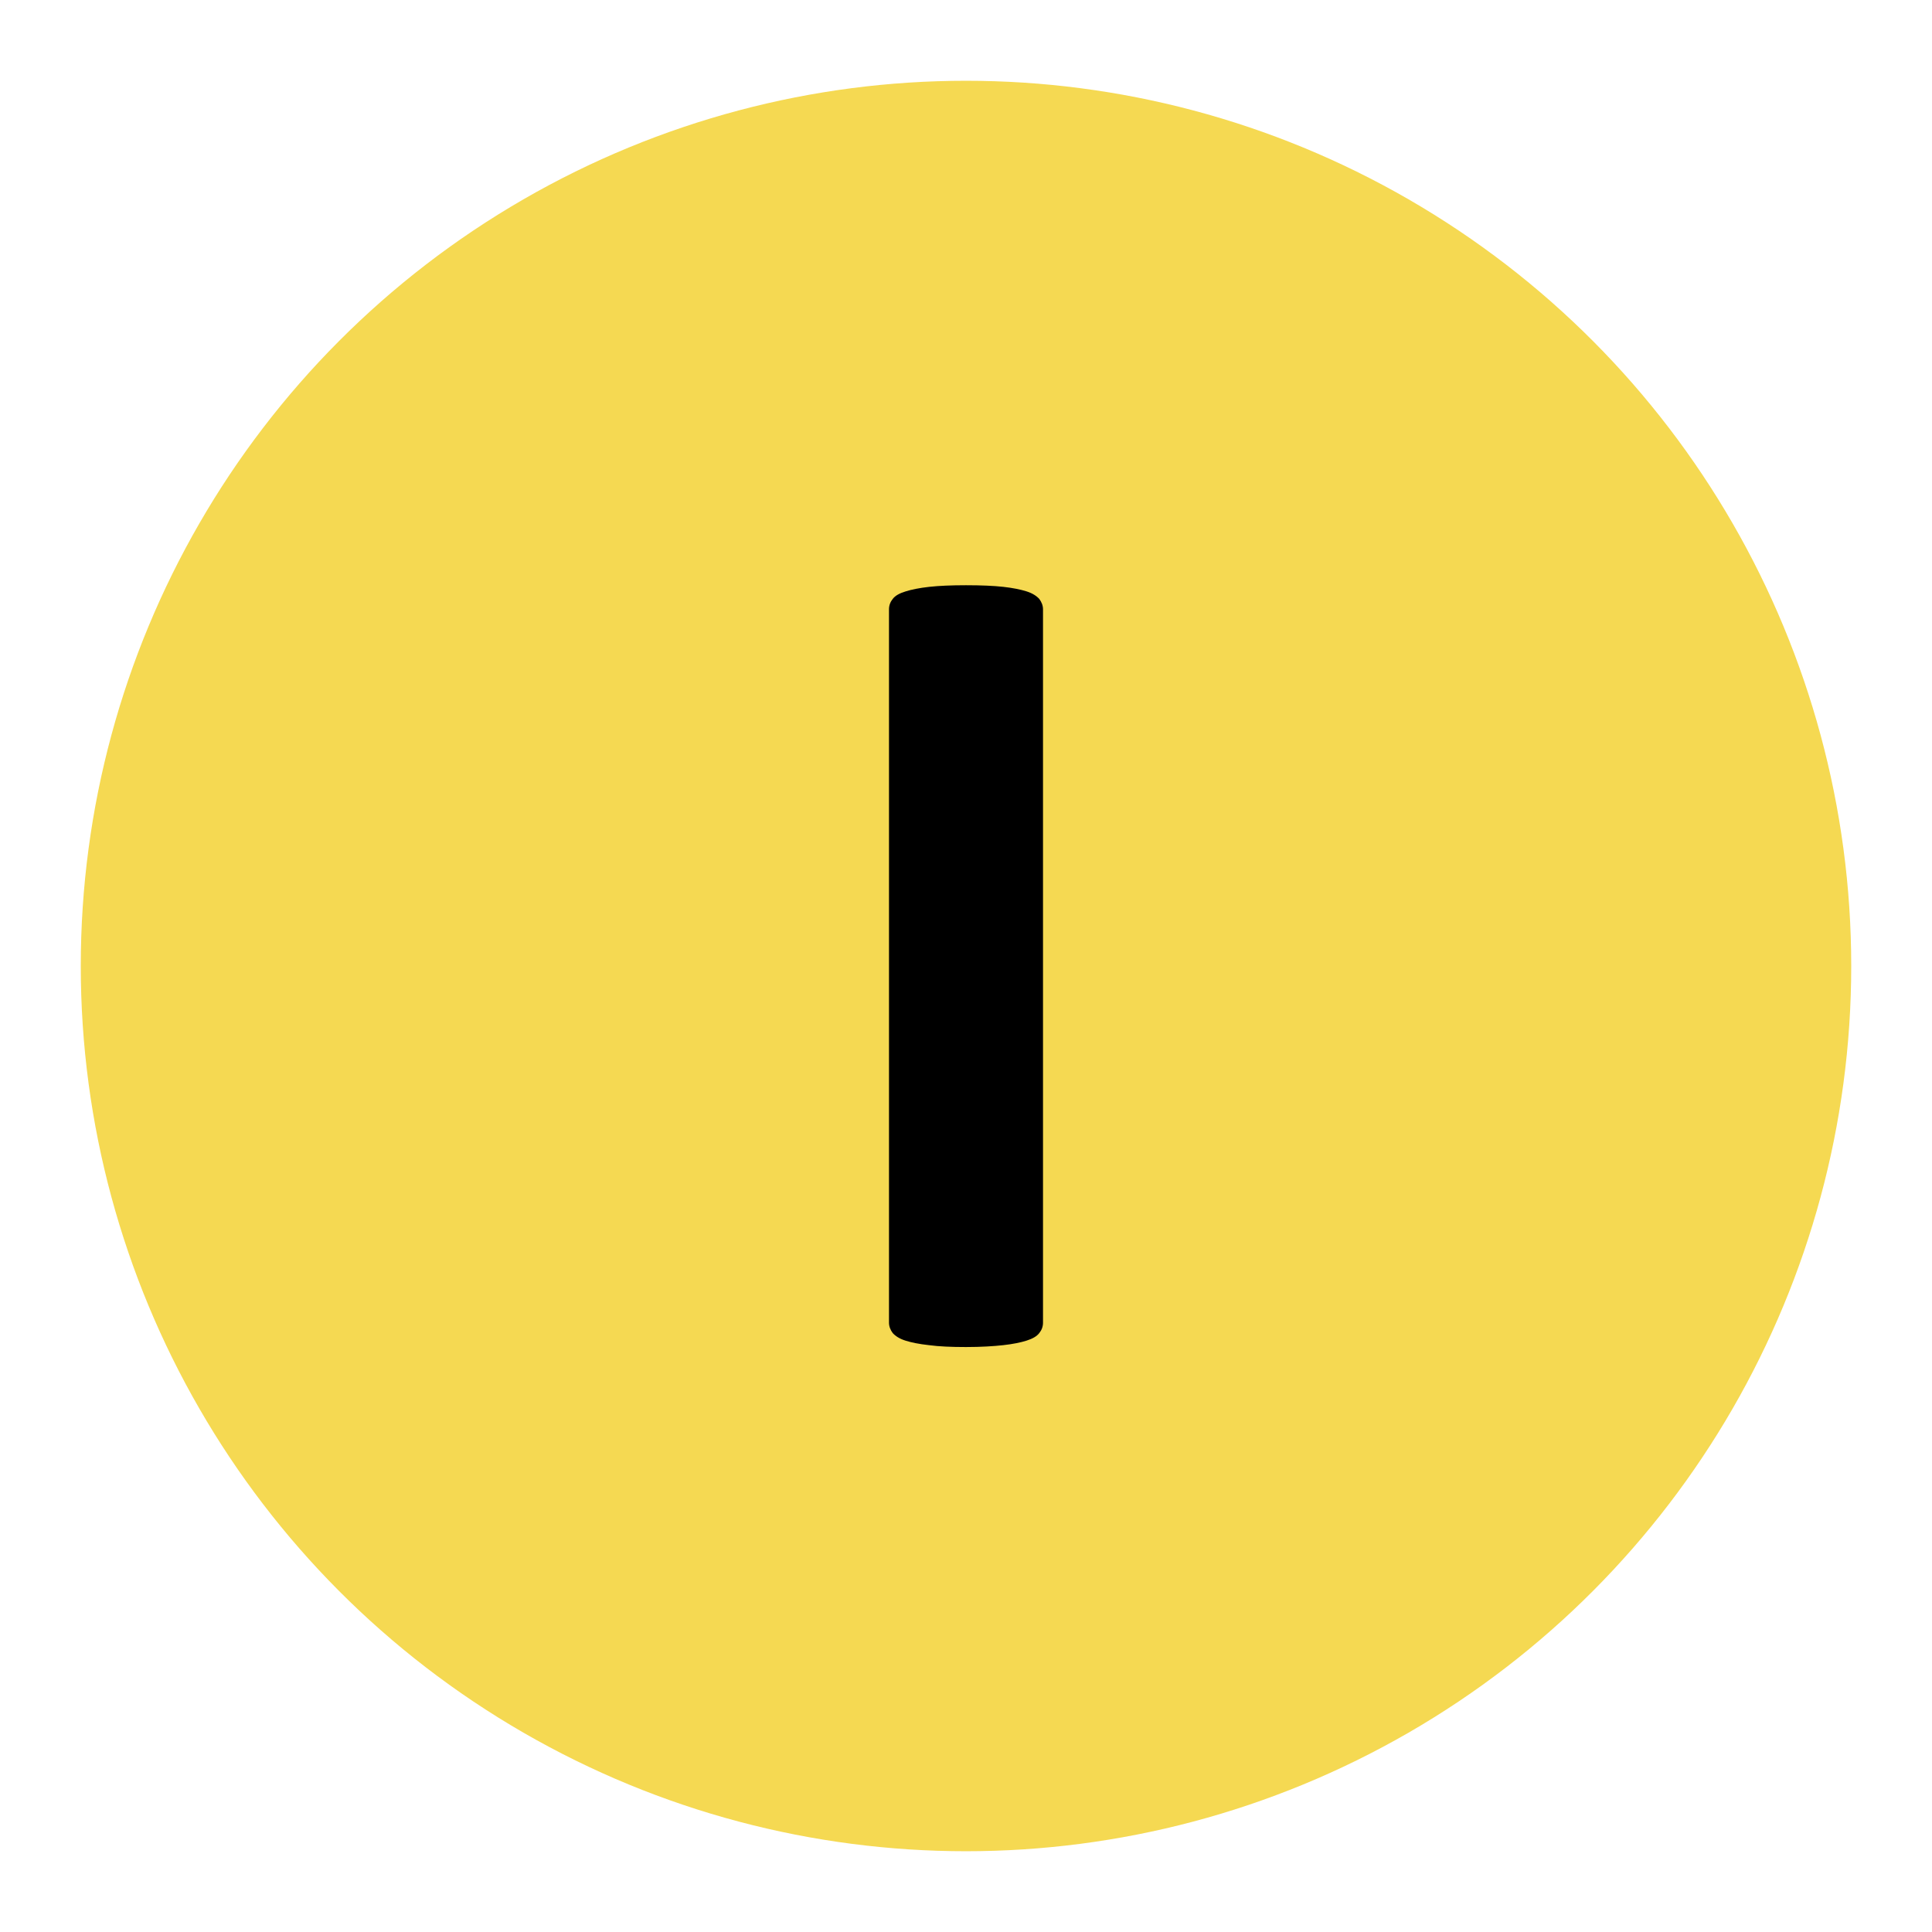 <?xml version="1.0" encoding="utf-8"?>
<!-- Generator: Adobe Illustrator 25.2.3, SVG Export Plug-In . SVG Version: 6.00 Build 0)  -->
<svg version="1.1" id="Layer_1" xmlns="http://www.w3.org/2000/svg" xmlns:xlink="http://www.w3.org/1999/xlink" x="0px" y="0px"
	 viewBox="0 0 72 72" style="enable-background:new 0 0 72 72;" xml:space="preserve">
<style type="text/css">
	.st0{fill:#F5D952;}
</style>
<g>
	<circle class="st0" cx="36" cy="36" r="32.99"/>
</g>
<g>
	<path d="M38.87,49.29c0,0.15-0.05,0.28-0.14,0.39c-0.09,0.12-0.25,0.21-0.47,0.28c-0.22,0.07-0.51,0.13-0.87,0.17
		c-0.36,0.04-0.83,0.07-1.39,0.07c-0.55,0-1.01-0.02-1.38-0.07c-0.37-0.04-0.66-0.1-0.88-0.17c-0.22-0.07-0.37-0.17-0.47-0.28
		c-0.09-0.12-0.14-0.25-0.14-0.39V22.71c0-0.15,0.05-0.28,0.14-0.39c0.09-0.12,0.25-0.21,0.48-0.28c0.22-0.07,0.52-0.13,0.88-0.17
		c0.36-0.04,0.82-0.06,1.37-0.06c0.57,0,1.03,0.02,1.39,0.06c0.36,0.04,0.65,0.1,0.87,0.17c0.22,0.07,0.37,0.17,0.47,0.28
		c0.09,0.12,0.14,0.25,0.14,0.39V49.29z"/>
</g>
</svg>
